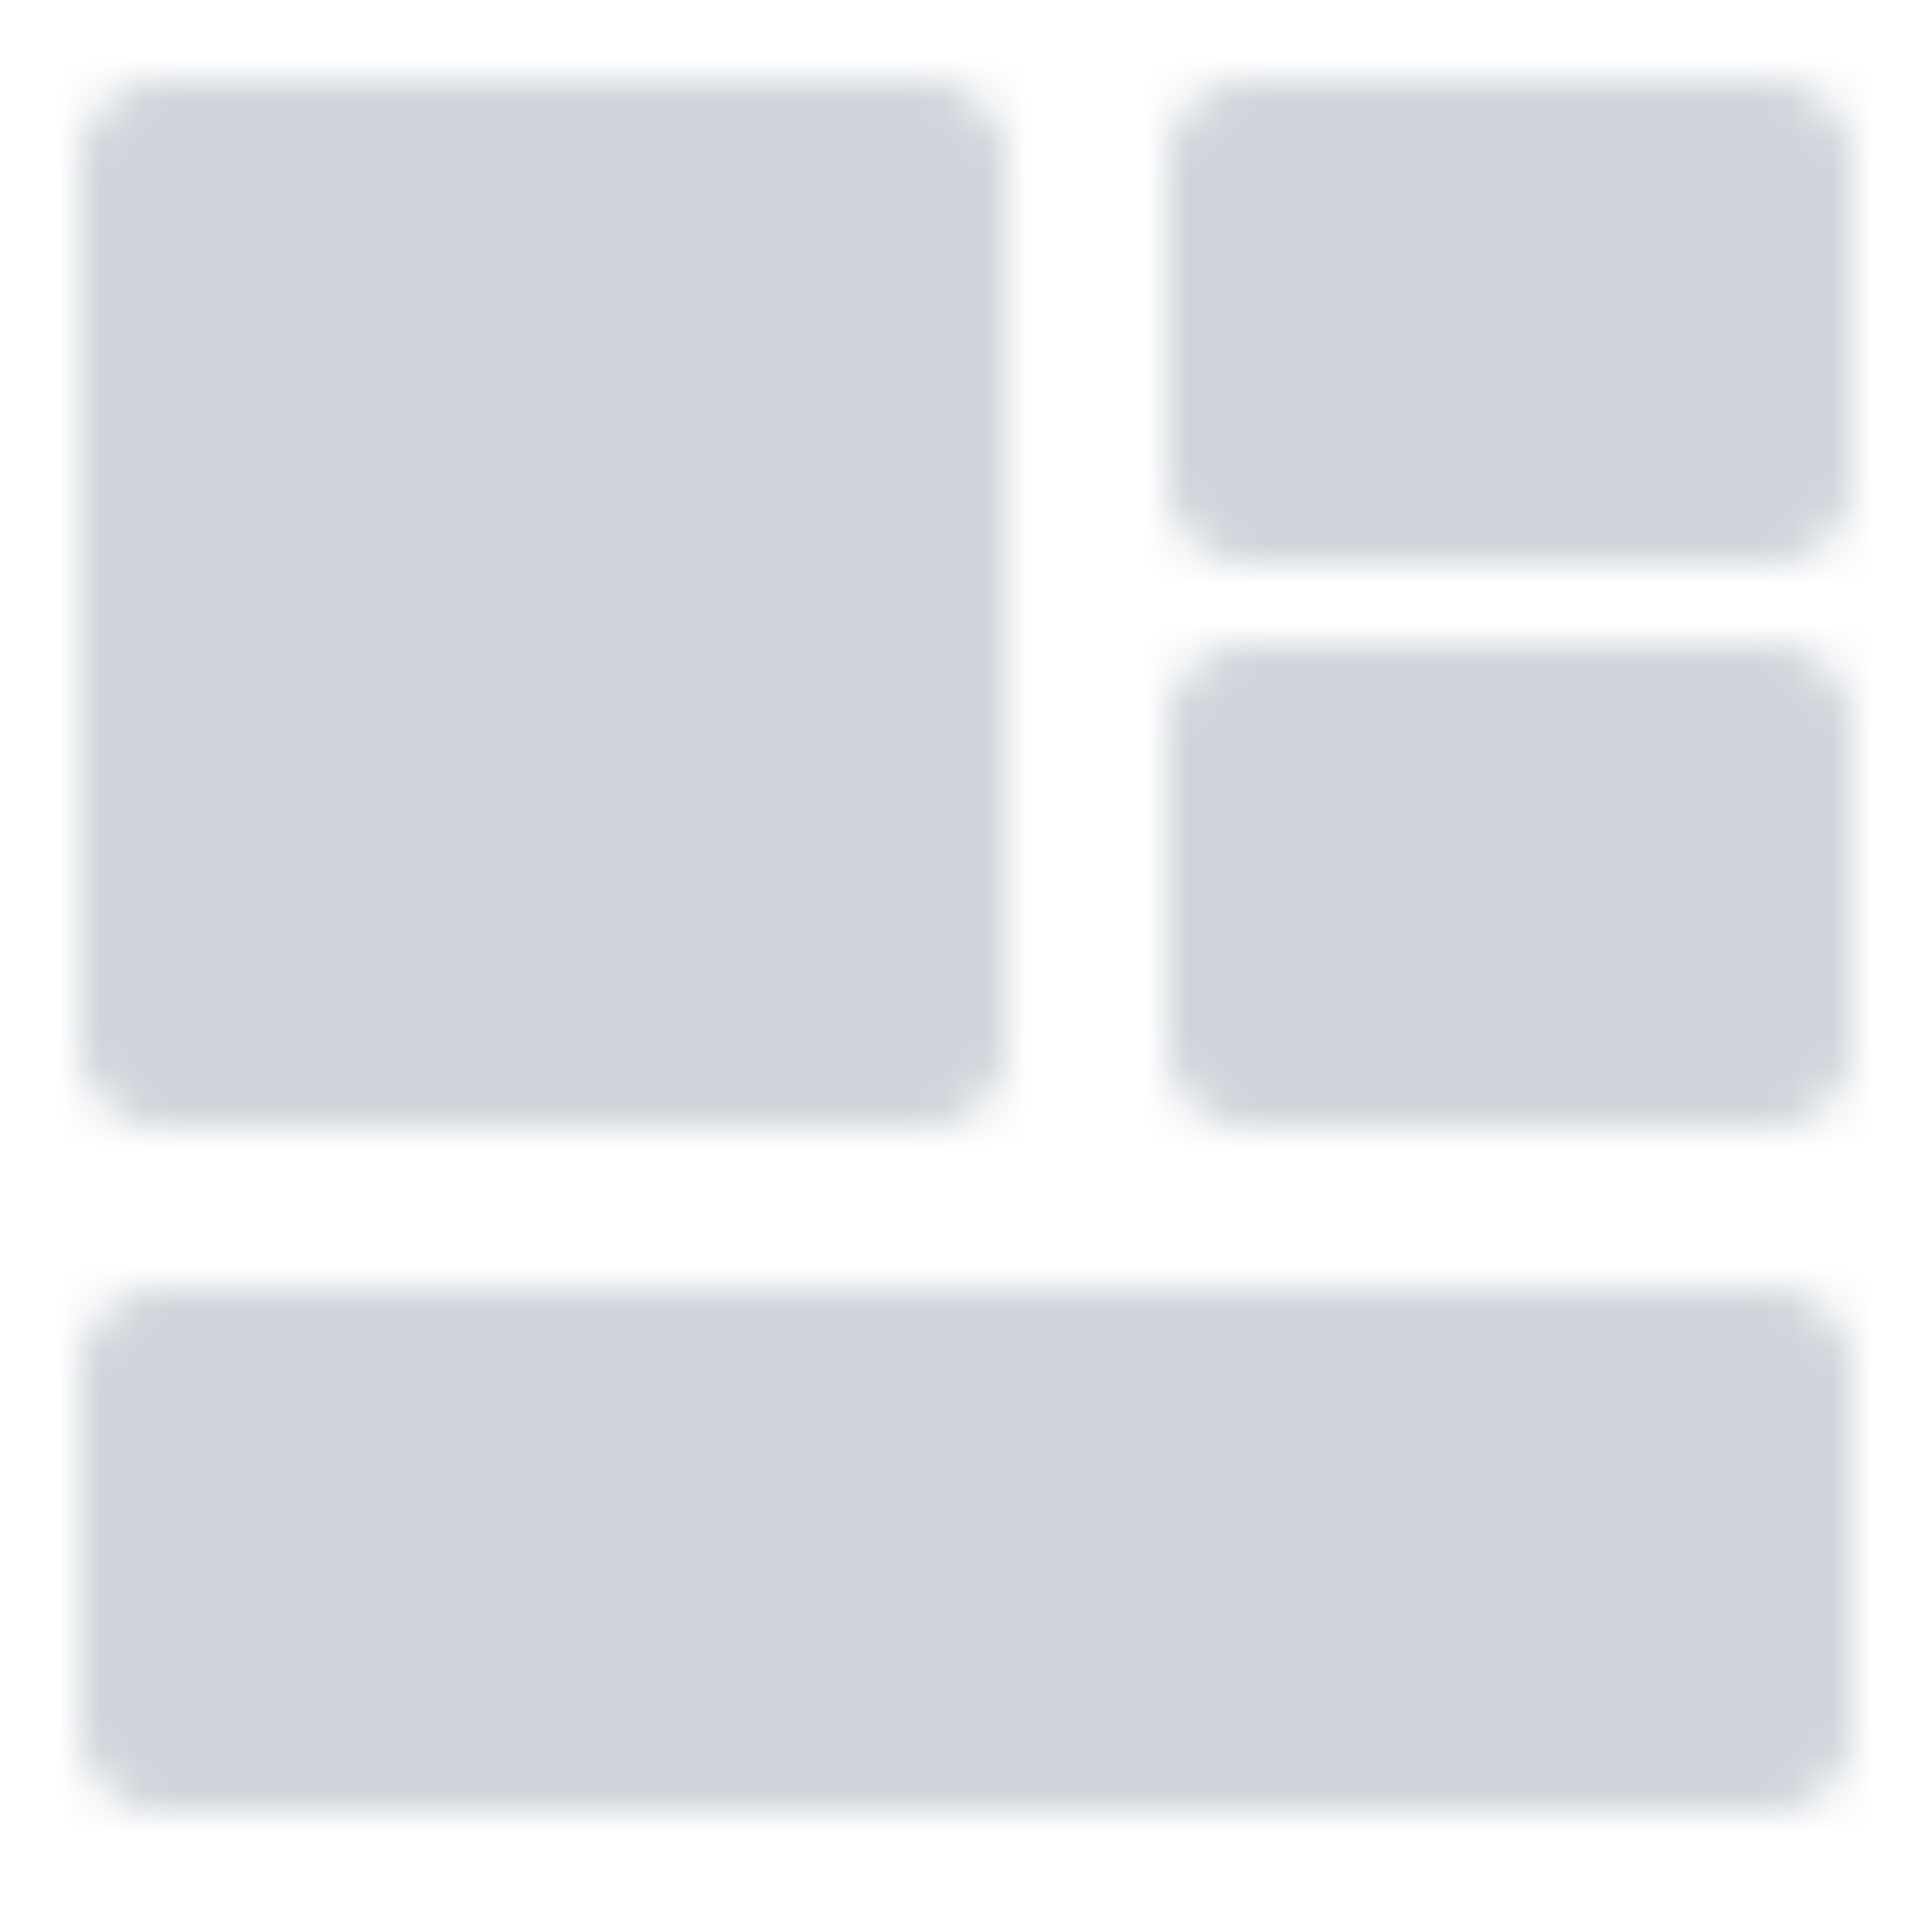 <svg width="48" height="48" viewBox="0 0 48 48" fill="none" xmlns="http://www.w3.org/2000/svg">
<mask id="mask0_0_1842" style="mask-type:luminance" maskUnits="userSpaceOnUse" x="2" y="2" width="44" height="43">
<path d="M23 4H4V26H23V4ZM44 34H4V43H44V34ZM44 4H31V12H44V4ZM44 18H31V26H44V18Z" fill="white" stroke="white" stroke-width="4" stroke-linejoin="round"/>
</mask>
<g mask="url(#mask0_0_1842)">
<path d="M0 0H48V48H0V0Z" fill="#CED4DA"/>
</g>
</svg>

